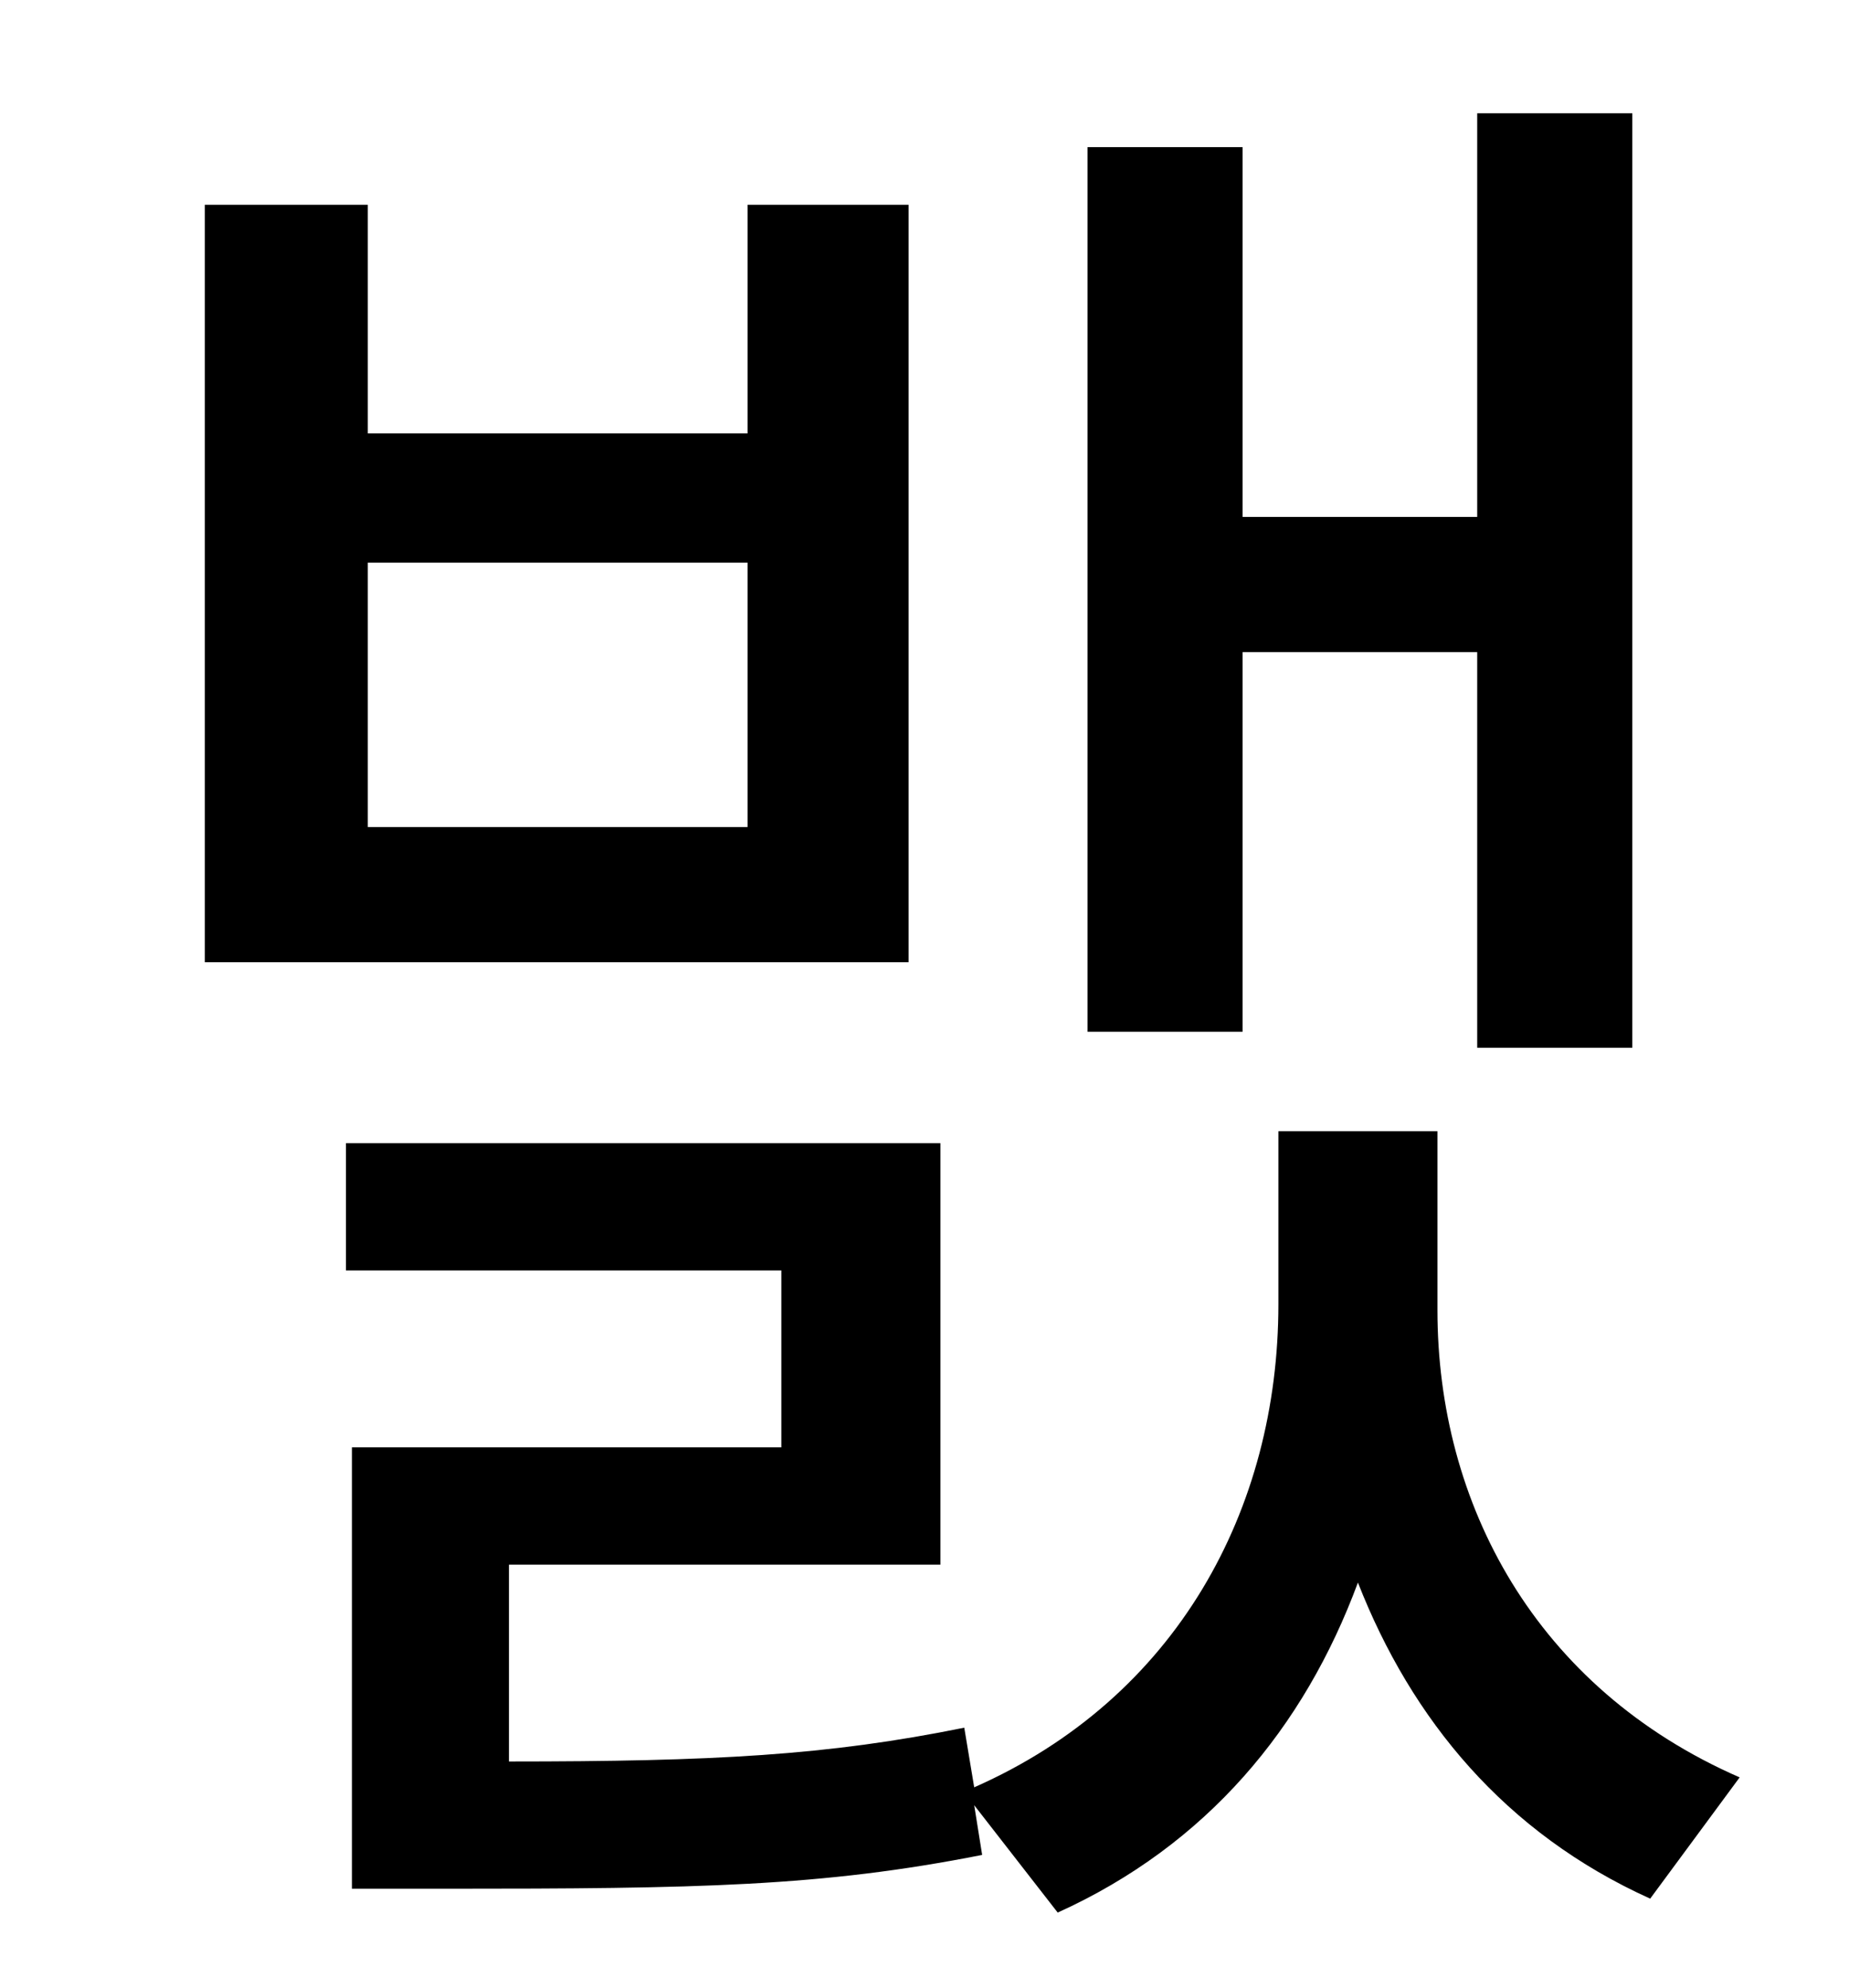 <?xml version="1.0" standalone="no"?>
<!DOCTYPE svg PUBLIC "-//W3C//DTD SVG 1.1//EN" "http://www.w3.org/Graphics/SVG/1.1/DTD/svg11.dtd" >
<svg xmlns="http://www.w3.org/2000/svg" xmlns:xlink="http://www.w3.org/1999/xlink" version="1.1" viewBox="-10 0 930 1000">
   <path fill="currentColor"
d="M615 328v191h-78v-445h78v186h118v-203h78v470h-78v-199h-118zM366 416v-133h-191v133h191zM447 103v381h-354v-381h82v115h191v-115h81zM713 569v90c0 97 49 190 152 235l-45 61c-73 -33 -120 -90 -147 -159c-27 73 -76 132 -151 166l-42 -54l4 25
c-81 16 -143 17 -270 17h-47v-222h216v-89h-219v-64h299v212h-217v99c103 0 160 -3 229 -17l5 30c102 -45 153 -140 153 -243v-87h80z" />
</svg>
